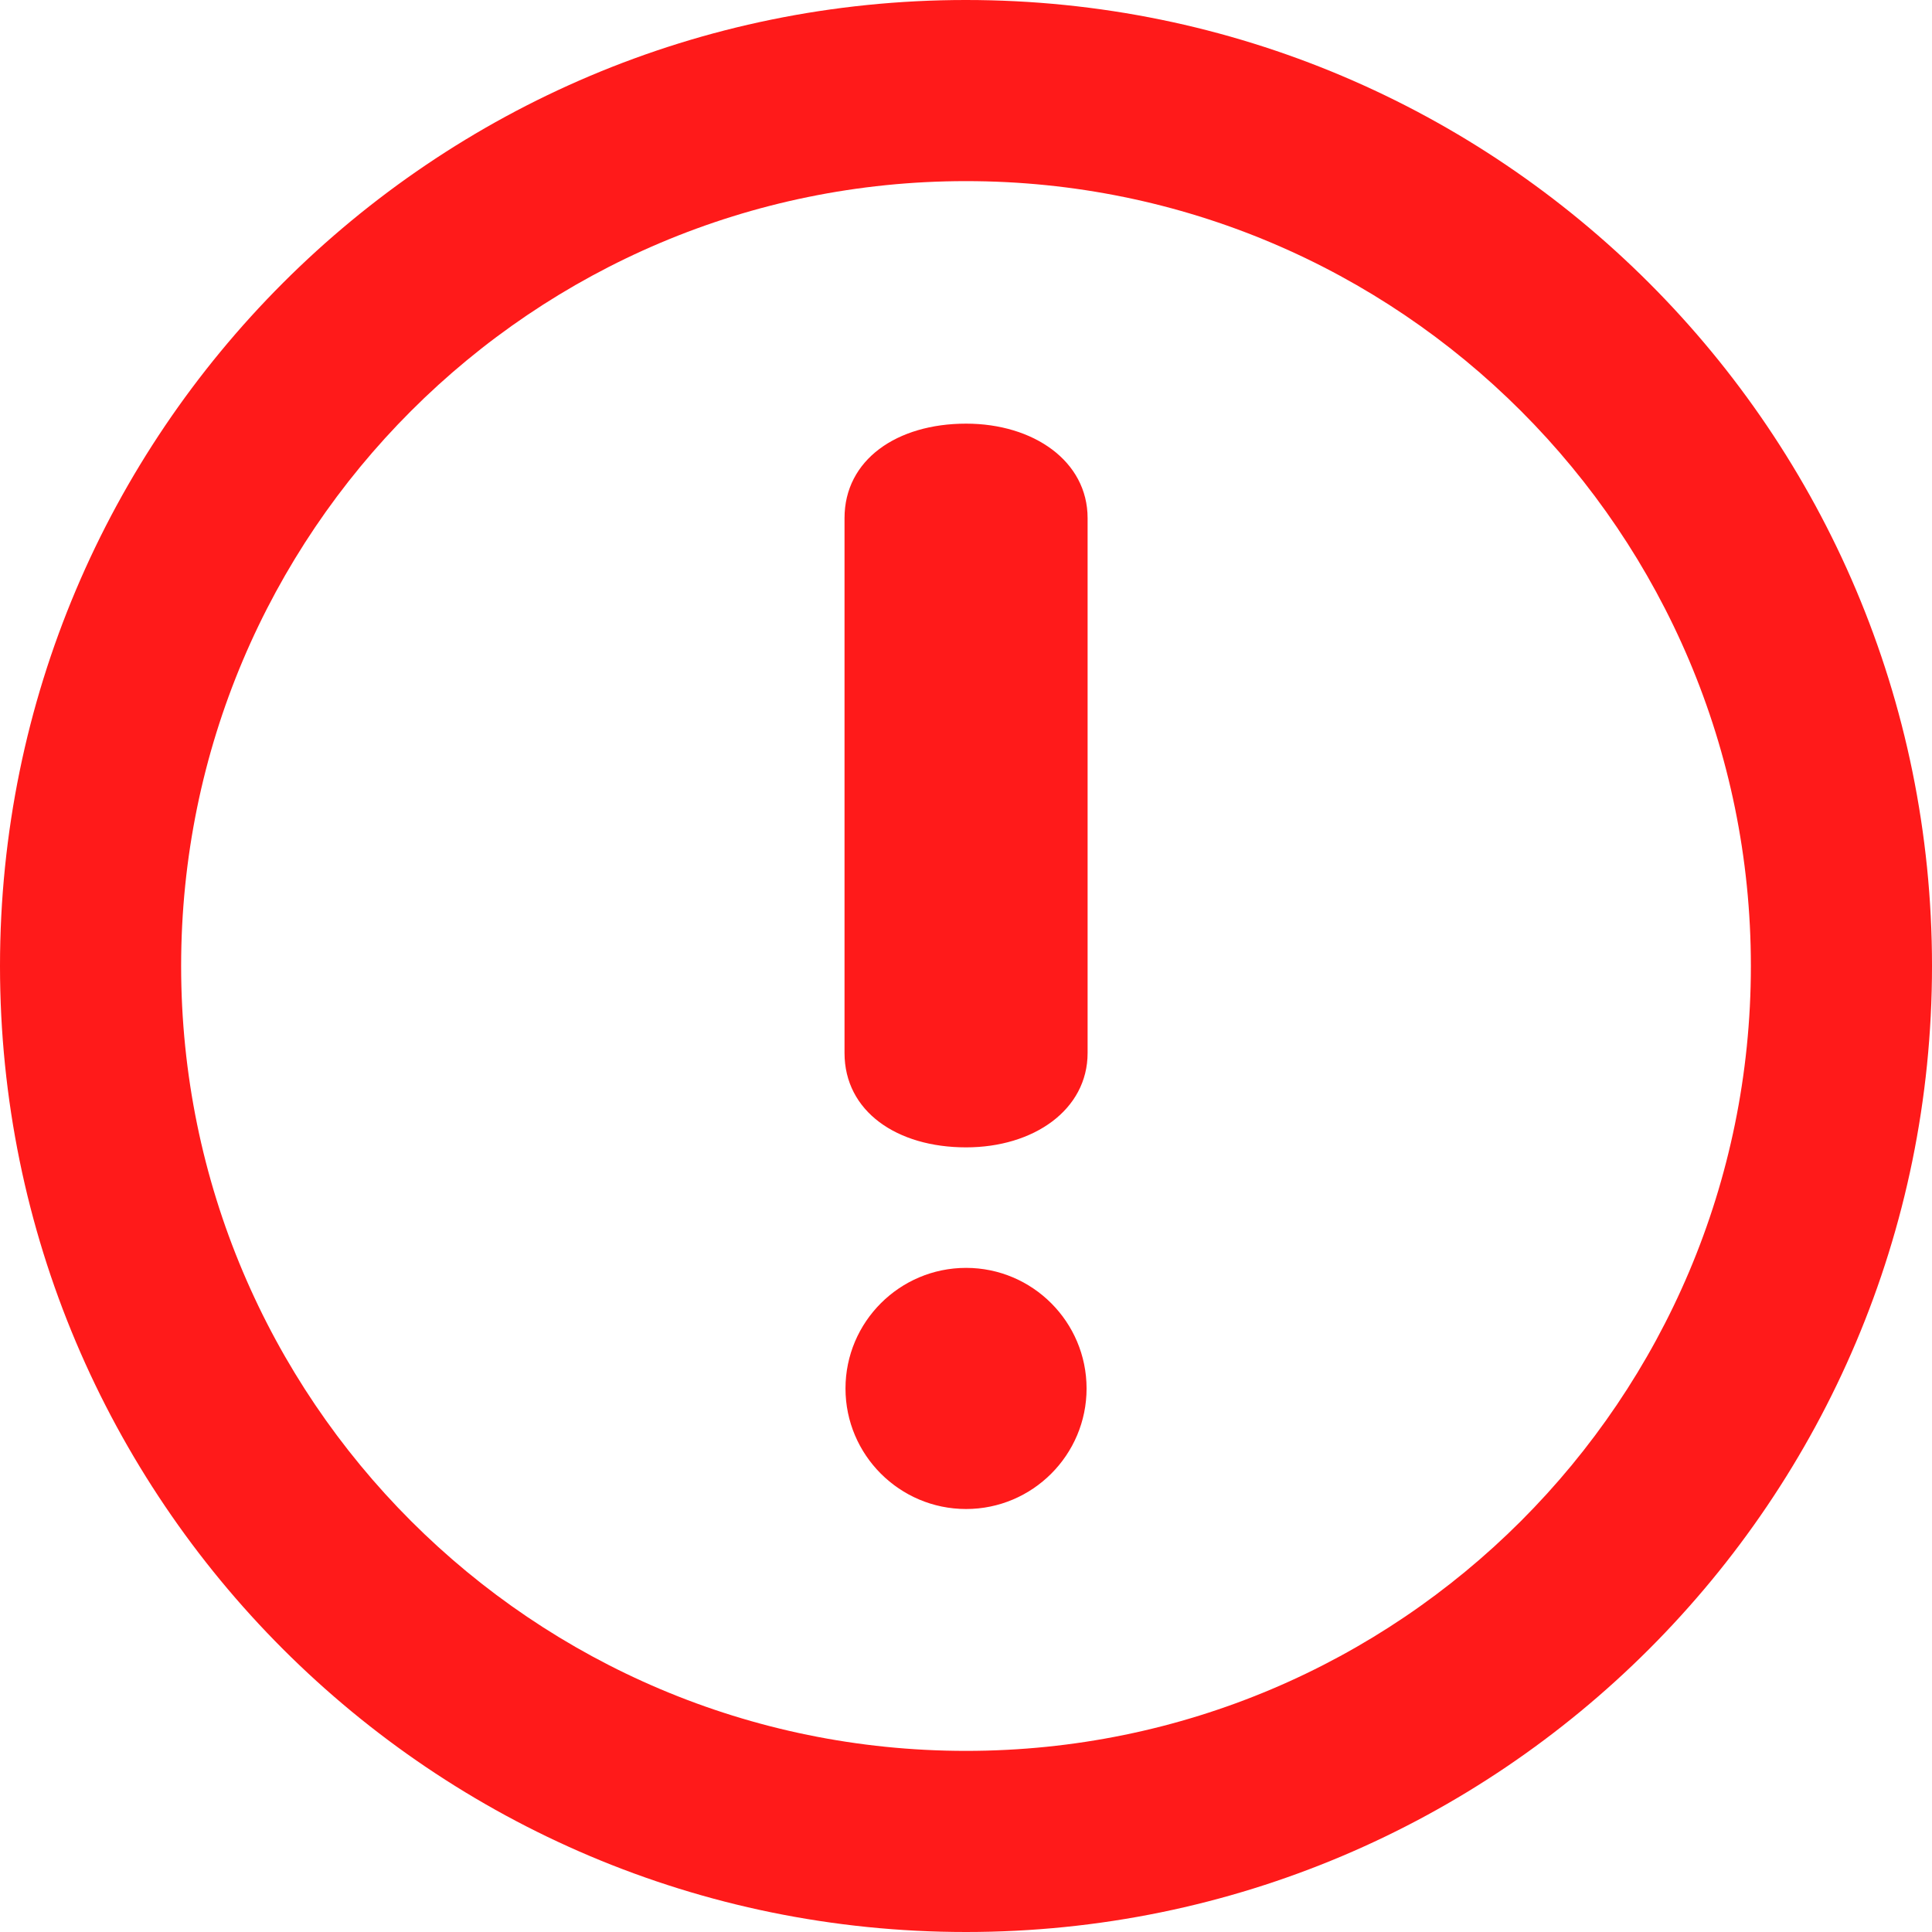 <svg xmlns="http://www.w3.org/2000/svg" viewBox="0 0 357.567 357.567" fill="#ff1a1a"><path d="M178.795 234.654c-12.302 0-22.315 10.012-22.315 22.325 0 12.29 10.013 22.303 22.315 22.303 12.303 0 22.304-10.012 22.304-22.304-.001-12.313-10.001-22.325-22.304-22.325m0-156.246c-12.805 0-22.494 6.683-22.494 17.477v99.002c0 10.804 9.688 17.464 22.494 17.464 12.493 0 22.494-6.939 22.494-17.464V95.884c-.001-10.538-10.001-17.477-22.494-17.477m-.011 245.639c-80.229 0-145.261-65.034-145.261-145.262 0-80.23 65.032-145.262 145.26-145.262 80.23 0 145.262 65.033 145.262 145.262 0 80.228-65.032 145.262-145.261 145.262m0-324.046C80.05 0 0 80.05 0 178.783c0 98.745 80.05 178.784 178.784 178.784 98.745 0 178.784-80.026 178.784-178.784C357.568 80.05 277.528 0 178.784 0"/></svg>